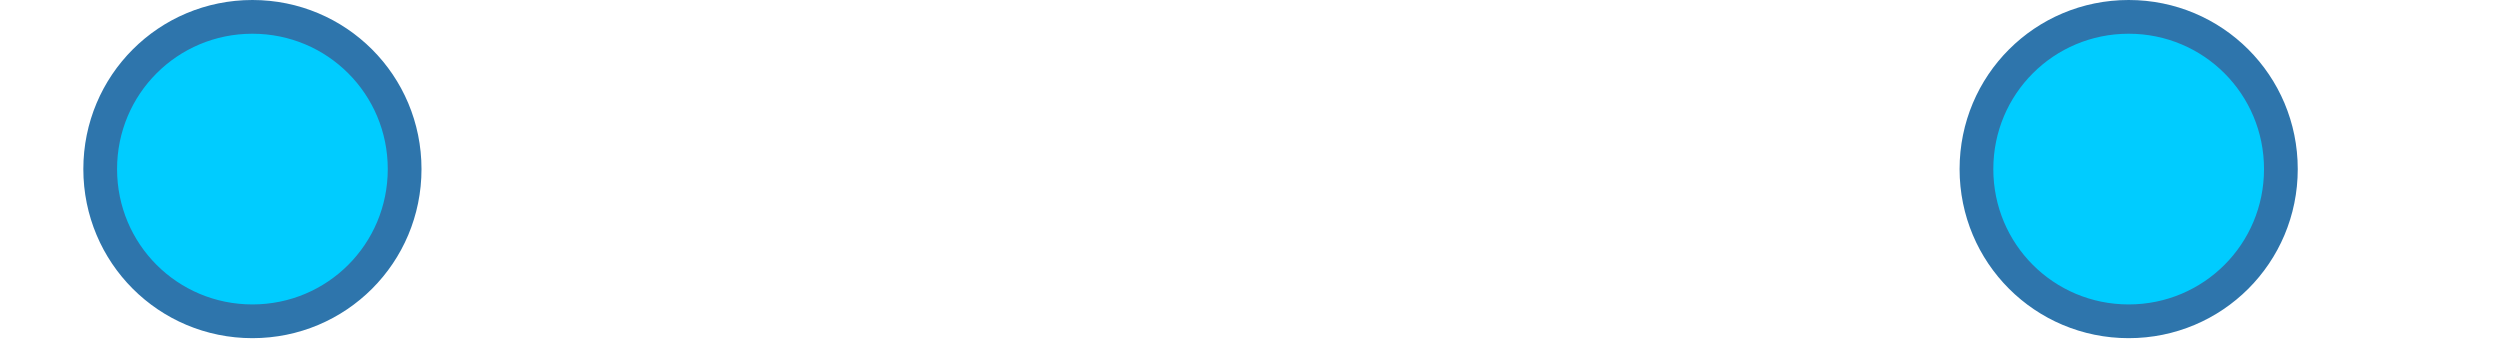<?xml version="1.0" encoding="UTF-8"?>
<svg width="300" height="41" version="1.1" viewBox="0 0 300 41" xmlns="http://www.w3.org/2000/svg">
 <g fill="#0cf" stroke="#2e75ac" stroke-linejoin="round" stroke-width="4.048">
  <path d="m30.29 2.024c10.119 0 18.266 8.146 18.266 18.266s-8.146 18.266-18.266 18.266-18.266-8.146-18.266-18.266 8.146-18.266 18.266-18.266z"/>
  <path d="m255.44 2.024c10.119 0 18.266 8.146 18.266 18.266s-8.146 18.266-18.266 18.266-18.266-8.146-18.266-18.266 8.146-18.266 18.266-18.266z"/>
 </g>
</svg>
